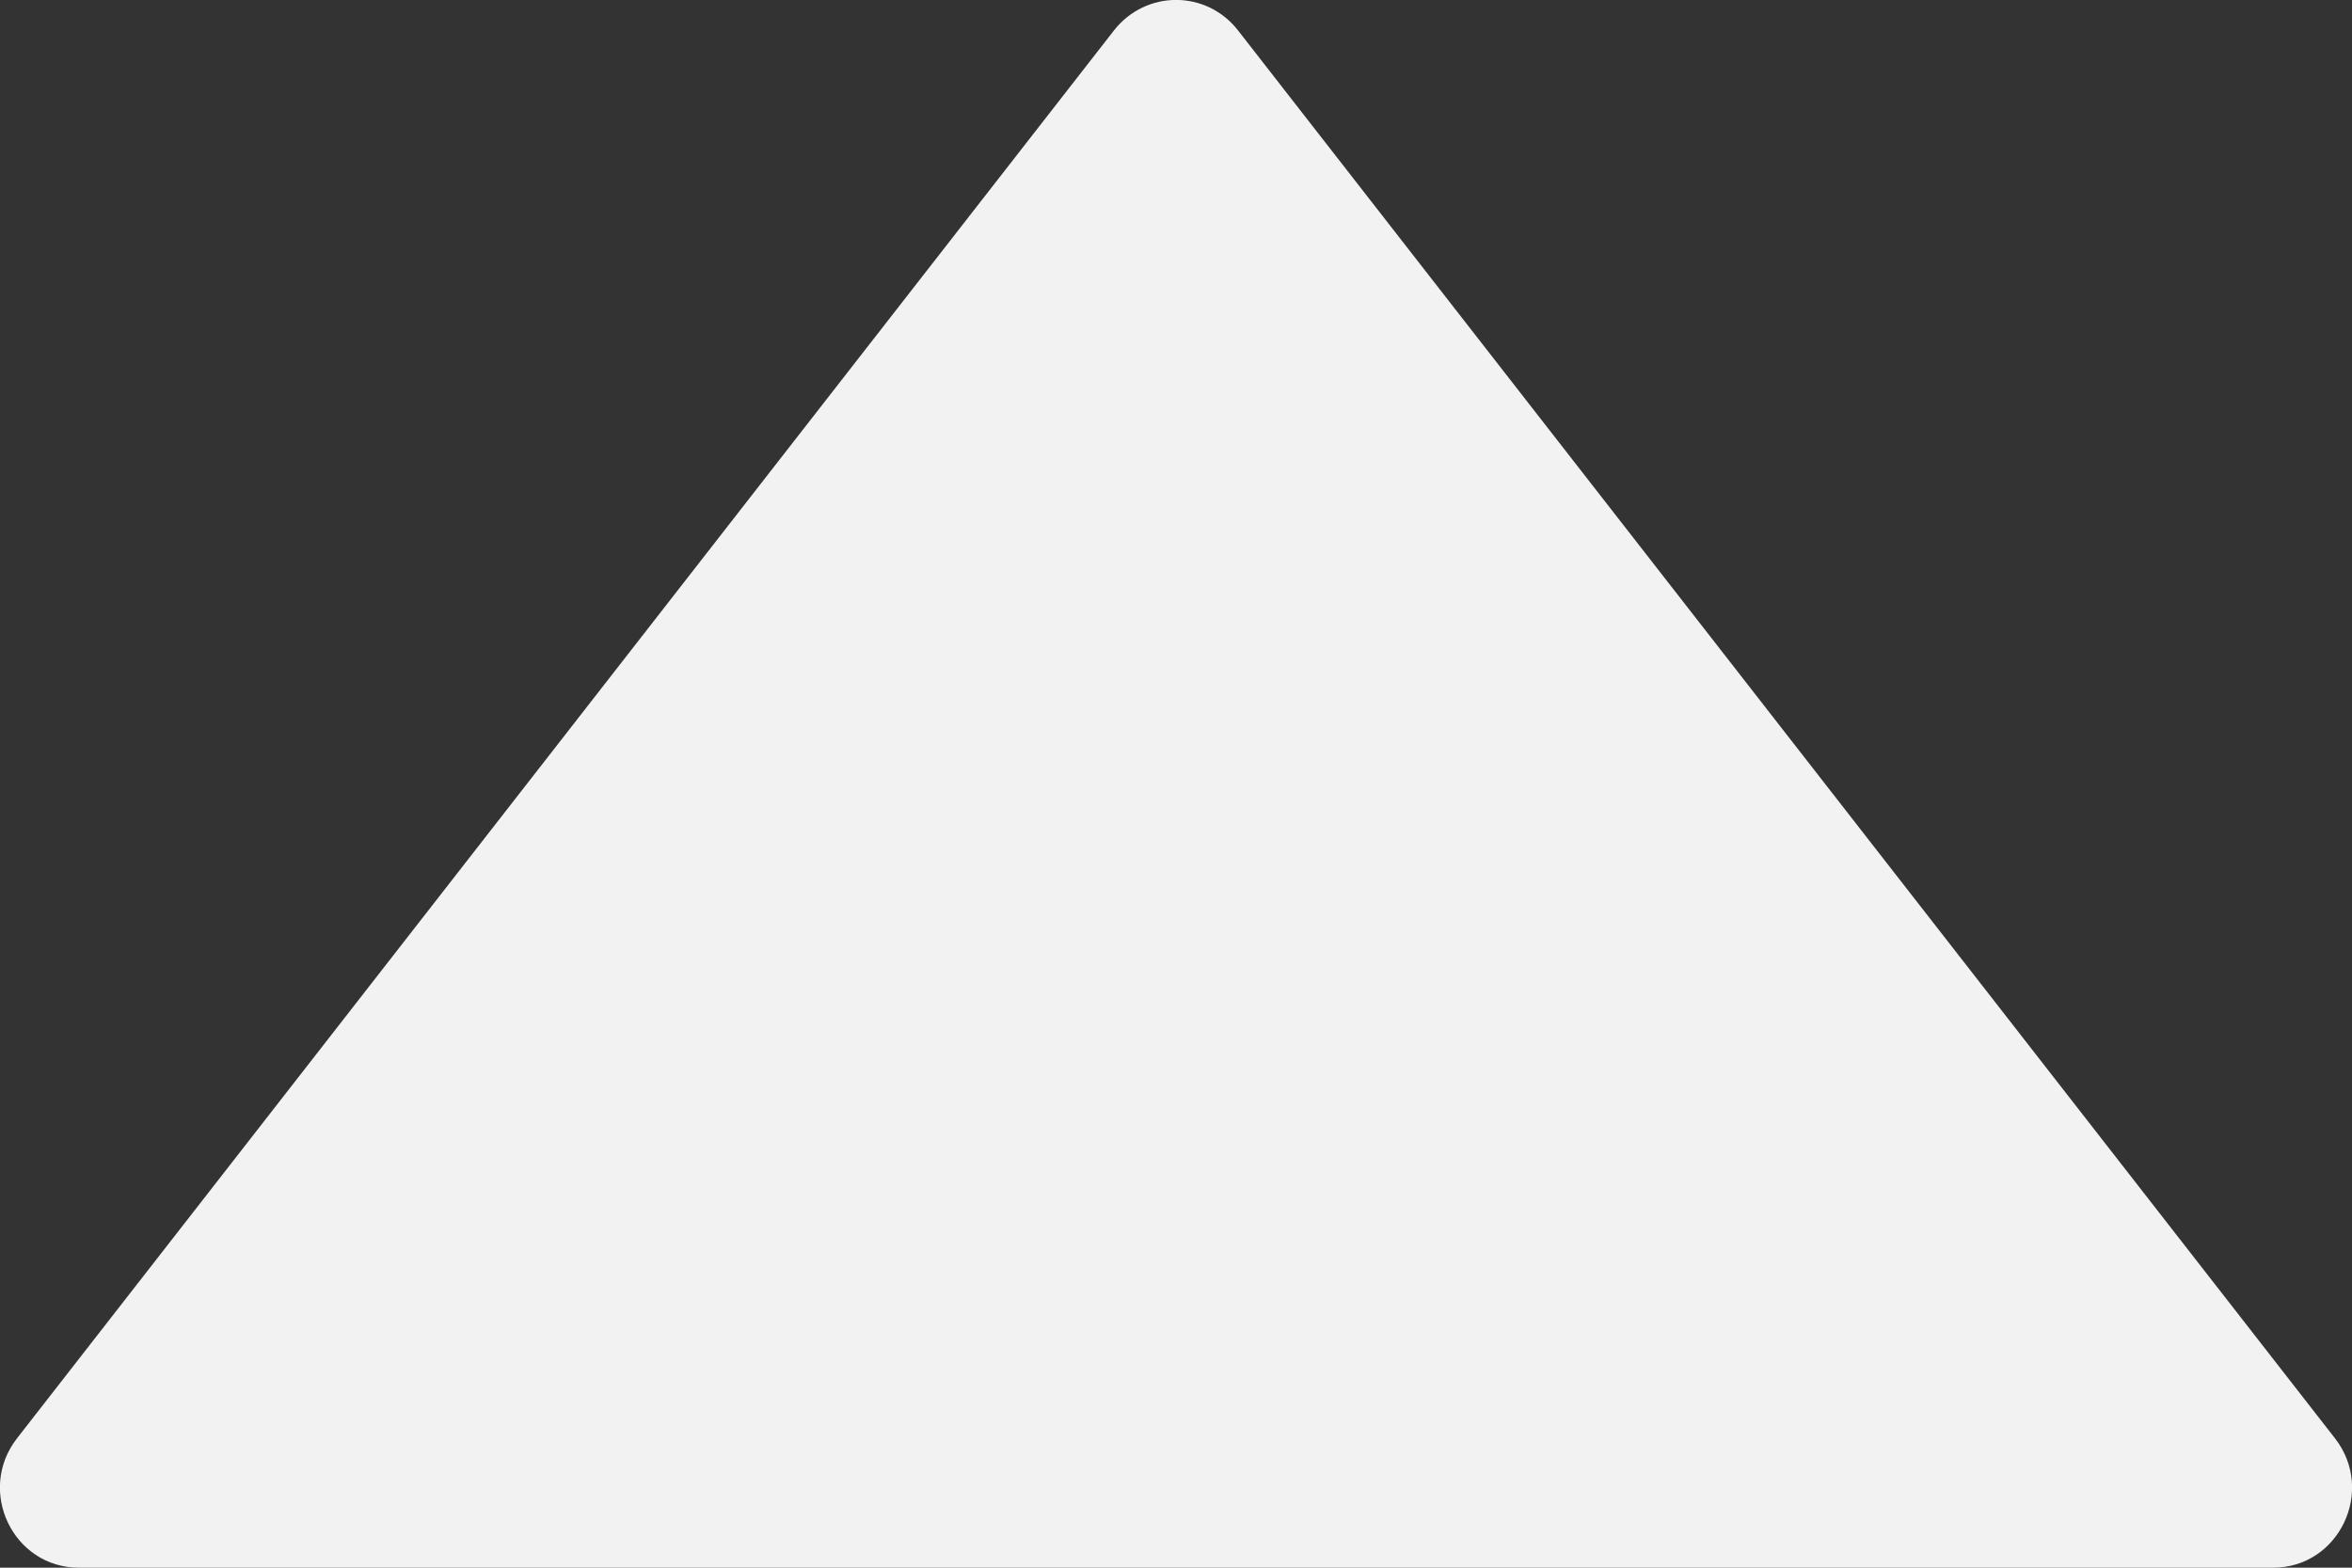 <svg width="9" height="6" viewBox="0 0 9 6" fill="none" xmlns="http://www.w3.org/2000/svg">
<rect x="0" y="0" width="9" height="6" fill="#333333" stroke="none"/>
<path d="M0.302 6L8.698 6C8.95 6 9.091 5.706 8.935 5.505L4.737 0.116C4.616 -0.039 4.385 -0.039 4.263 0.116L0.065 5.505C-0.091 5.706 0.05 6 0.302 6Z" fill="#F2F2F2"/>
</svg>
